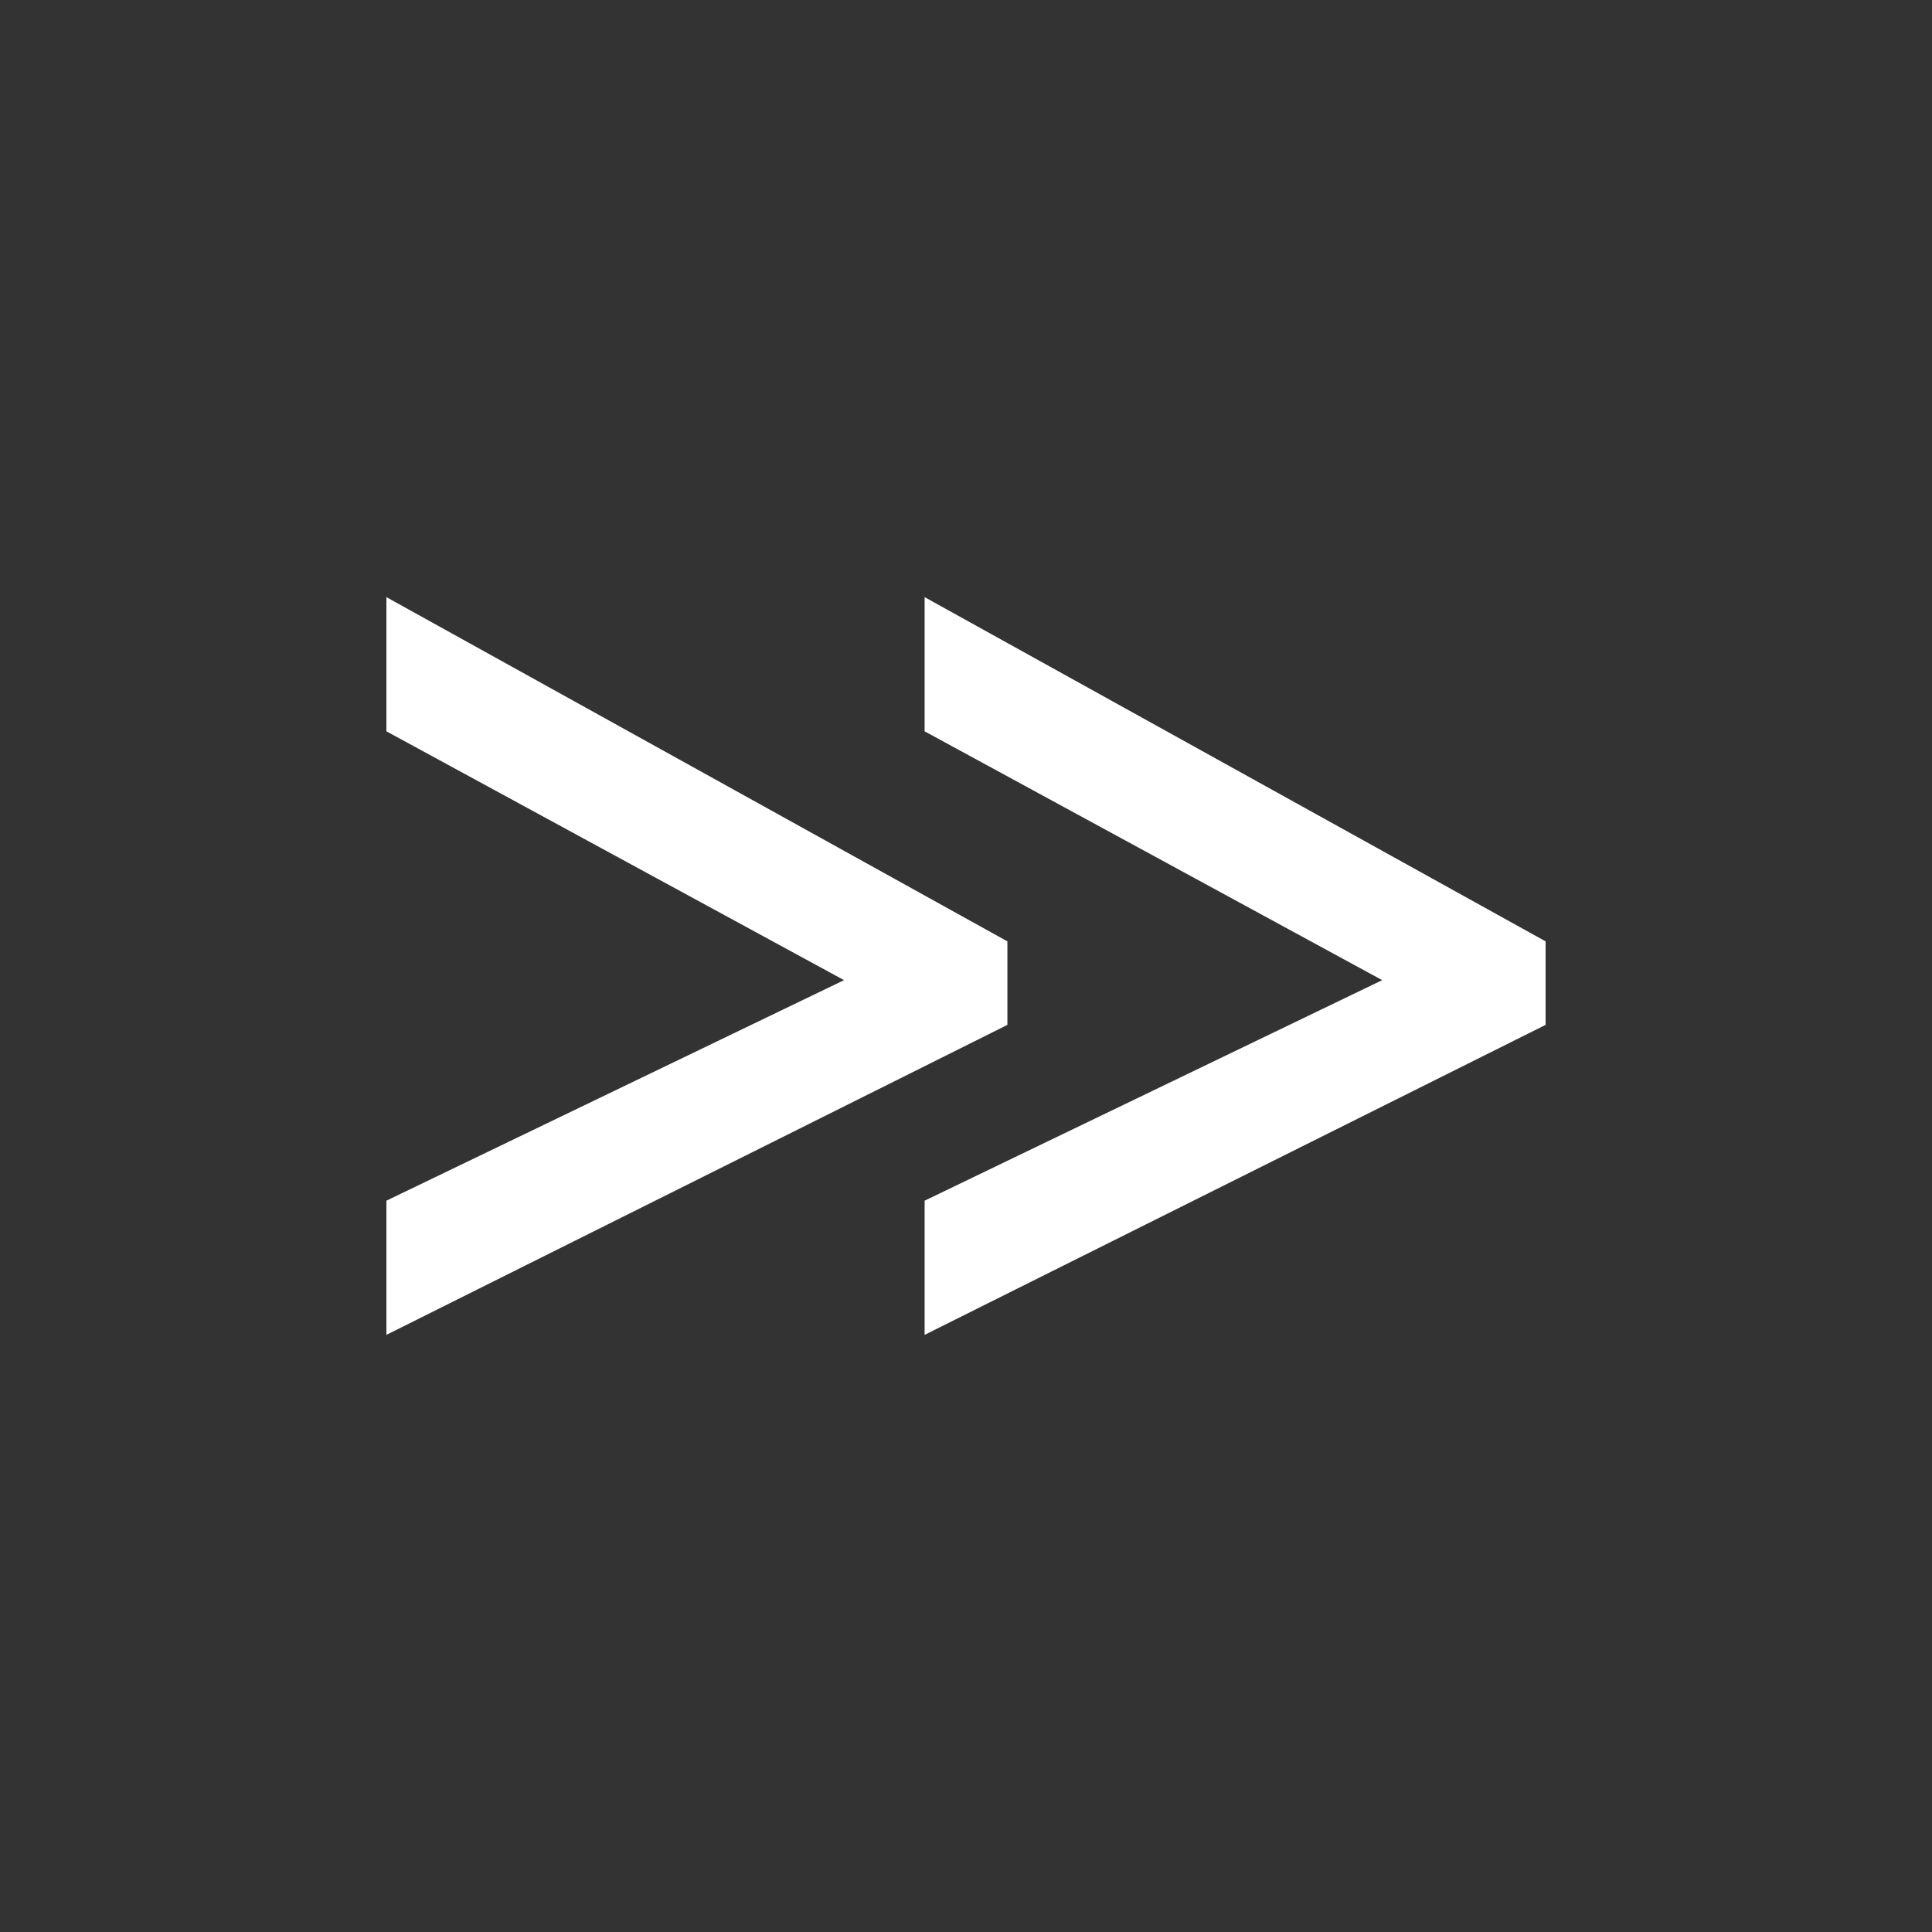 <?xml version="1.0" encoding="utf-8"?>
<svg role="img" viewBox="0 0 24 24" xmlns="http://www.w3.org/2000/svg">
	<rect x="0" y="0" width="24" height="24" fill="#333333" stroke="none"/>
	<title>cobalt</title>
	<path d="M0 4.363v2.778l9.475 5.152L0 16.859v2.778l12.857-6.418V11.49zm11.143 0v2.778l9.474 5.152-9.474 4.566v2.778L24 13.219V11.49z" transform="translate(4.8, 4.8) scale(0.6)" fill="#FFFFFF"></path>
</svg>